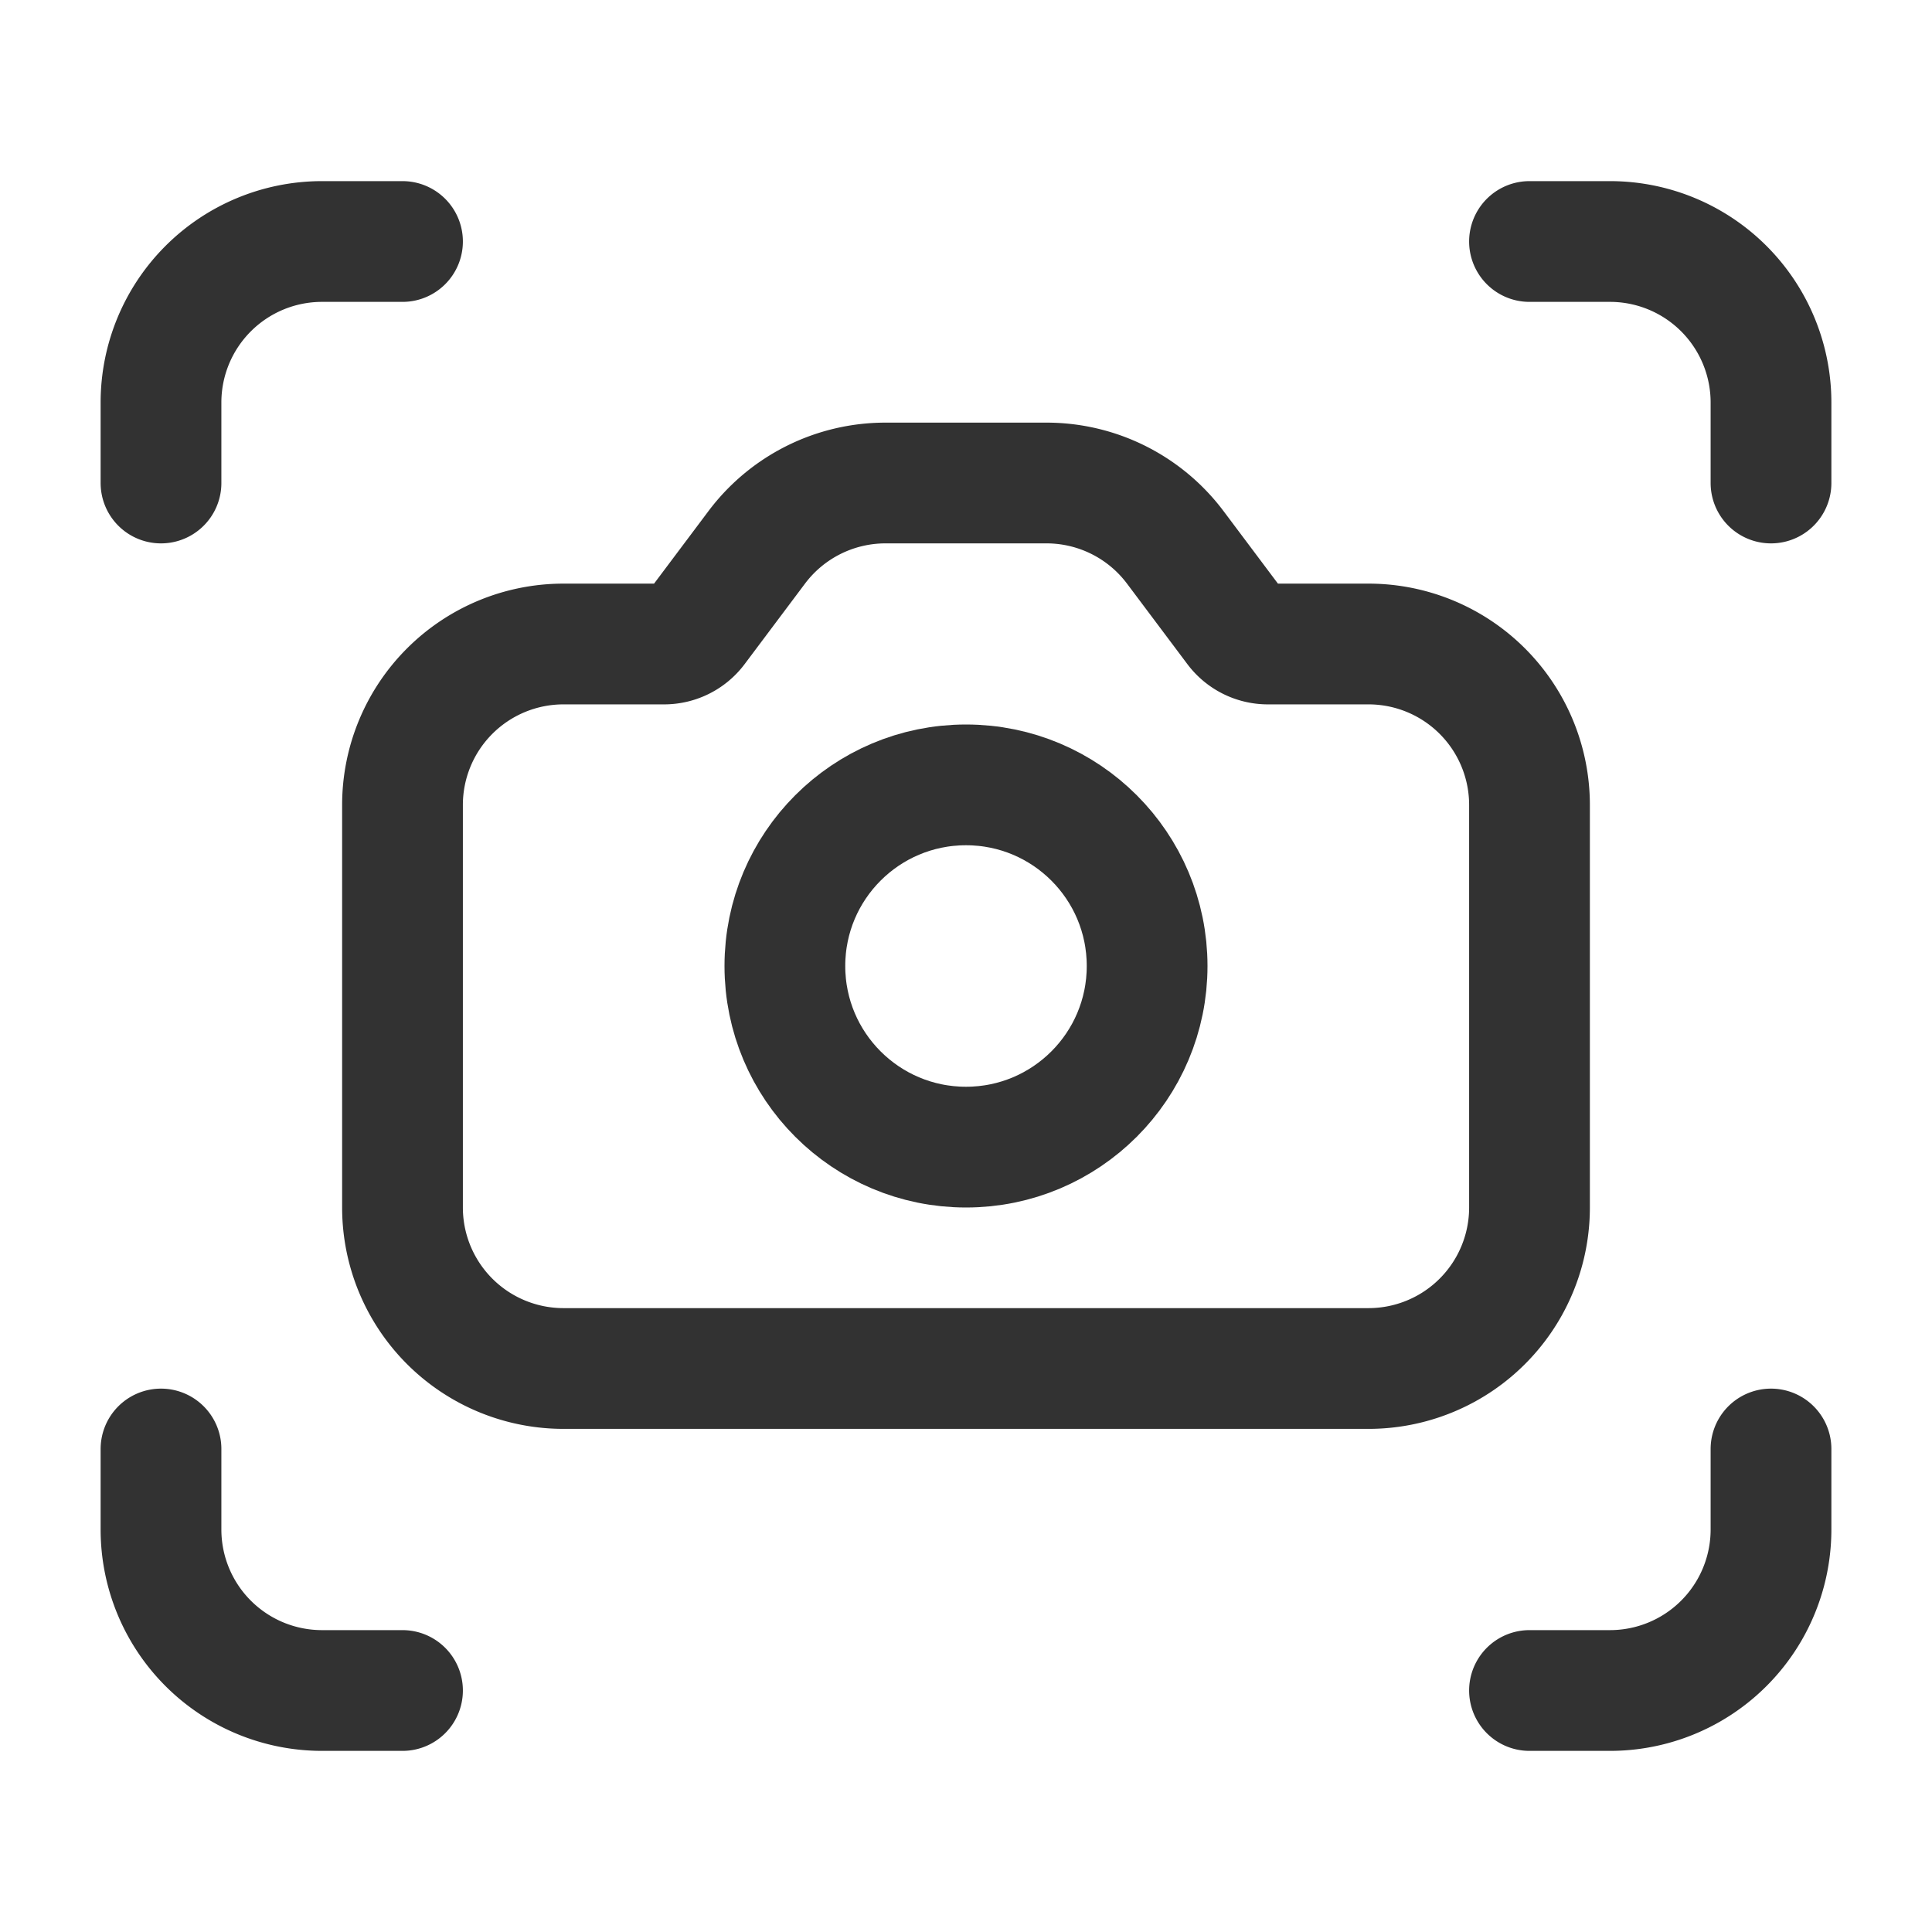 <svg id="Layer_3" data-name="Layer 3" xmlns="http://www.w3.org/2000/svg" viewBox="0 0 24 24"><path d="M0,24V0H24V24Z" fill="none"/><circle cx="12" cy="12" r="2.25" fill="none" stroke="#323232" stroke-linecap="round" stroke-linejoin="round" stroke-width="1.5"/><path d="M8.25,8H7a2,2,0,0,0-2,2v5a2,2,0,0,0,2,2H17a2,2,0,0,0,2-2V10a2,2,0,0,0-2-2H15.75a.5.5,0,0,1-.4-.2l-.75-1A2,2,0,0,0,13,6H11a2,2,0,0,0-1.6.8l-.75,1A.5.5,0,0,1,8.25,8Z" fill="none" stroke="#323232" stroke-linecap="round" stroke-linejoin="round" stroke-width="1.5"/><path d="M5,21H4a2,2,0,0,1-2-2V18" fill="none" stroke="#323232" stroke-linecap="round" stroke-linejoin="round" stroke-width="1.5"/><path d="M19,3h1a2,2,0,0,1,2,2V6" fill="none" stroke="#323232" stroke-linecap="round" stroke-linejoin="round" stroke-width="1.5"/><path d="M19,21h1a2,2,0,0,0,2-2V18" fill="none" stroke="#323232" stroke-linecap="round" stroke-linejoin="round" stroke-width="1.5"/><path d="M5,3H4A2,2,0,0,0,2,5V6" fill="none" stroke="#323232" stroke-linecap="round" stroke-linejoin="round" stroke-width="1.5"/></svg>